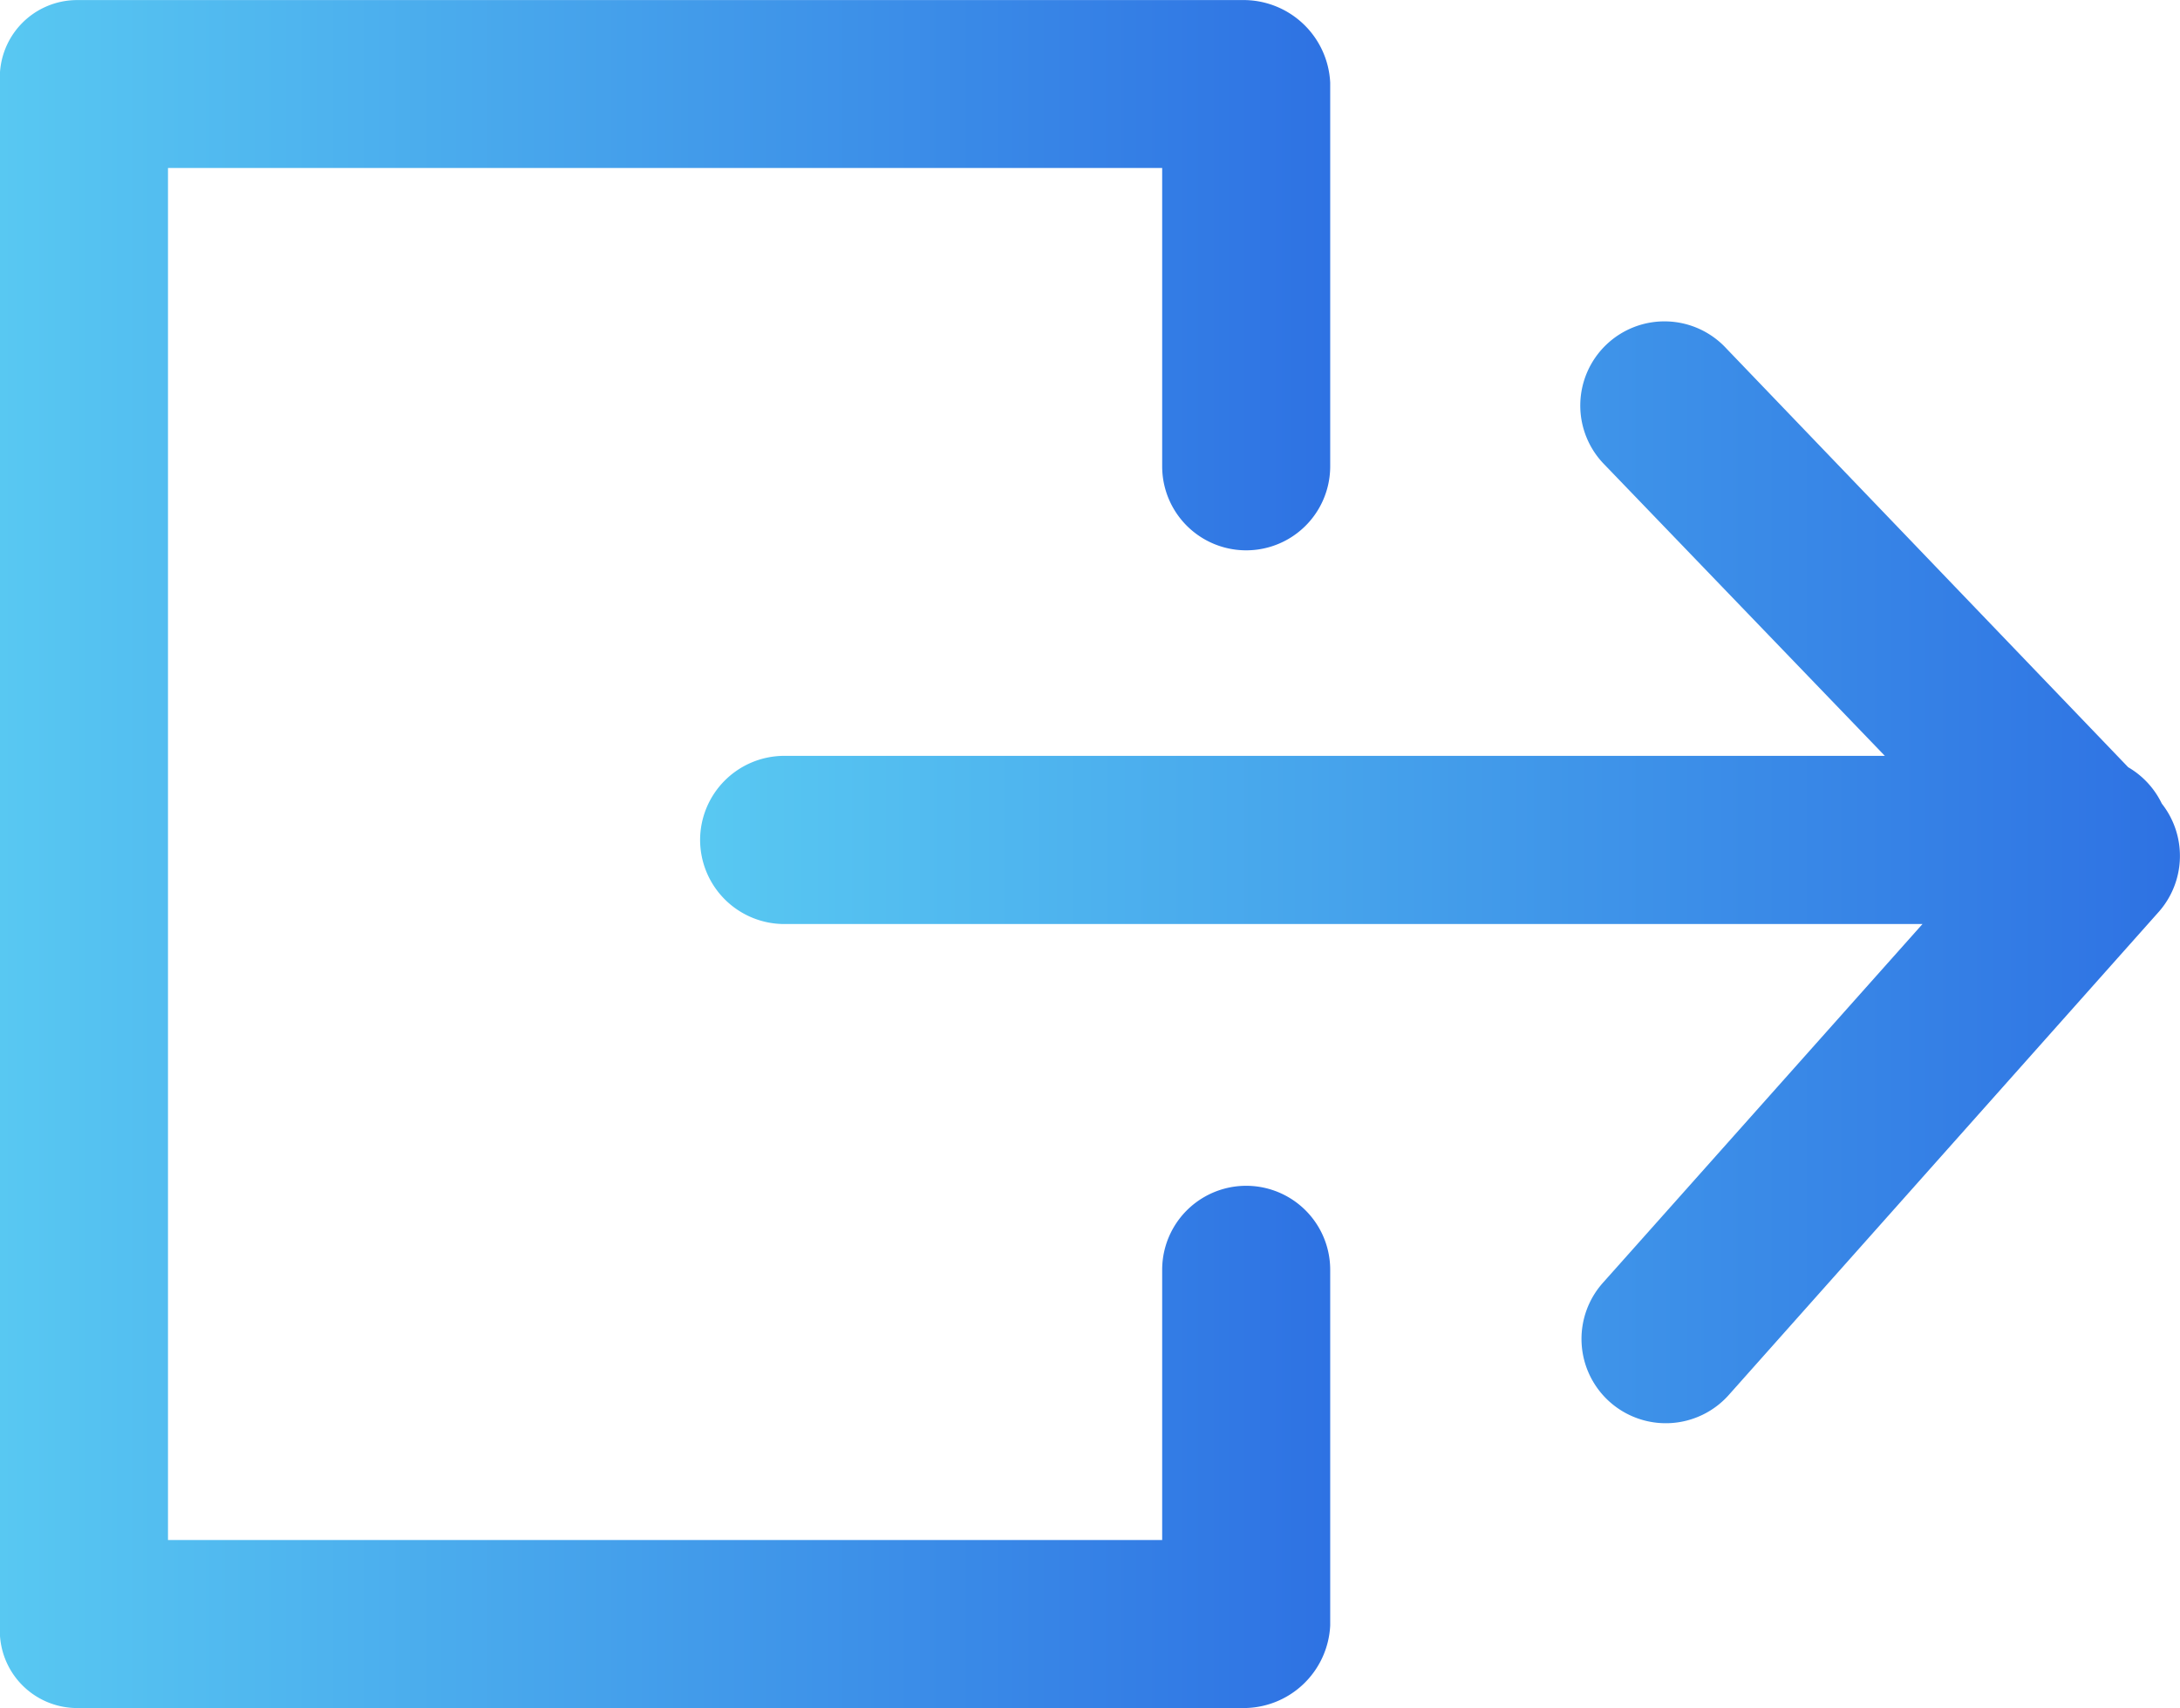 <svg xmlns="http://www.w3.org/2000/svg" xmlns:xlink="http://www.w3.org/1999/xlink" viewBox="0 0 59.913 46.948">
  <defs>
    <style>
      .cls-1 {
        fill: url(#linear-gradient);
      }
    </style>
    <linearGradient id="linear-gradient" x1="0.5" x2="0.5" y2="1" gradientUnits="objectBoundingBox">
      <stop offset="0" stop-color="#2e72e3"/>
      <stop offset="1" stop-color="#58c8f2"/>
    </linearGradient>
  </defs>
  <g id="share-arrow" transform="translate(59.913) rotate(90)">
    <g id="Group_29" data-name="Group 29" transform="translate(0 0)">
      <path id="Path_47" data-name="Path 47" class="cls-1" d="M92.405,171.954H82.63a2.309,2.309,0,0,0,0,4.618h7.427v27.323H52.345V176.572h8.2a2.309,2.309,0,0,0,0-4.618H50a2.385,2.385,0,0,0-2.271,2.424V206.4A2.126,2.126,0,0,0,50,208.512H92.405a2.126,2.126,0,0,0,2.271-2.116V174.378A2.385,2.385,0,0,0,92.405,171.954Z" transform="translate(-47.727 -148.599)"/>
      <path id="Path_48" data-name="Path 48" class="cls-1" d="M127.218,40.672a2.316,2.316,0,0,0,2.309-2.309V7.077l9.851,8.774a2.317,2.317,0,1,0,3.079-3.463L129.18.573A2.323,2.323,0,0,0,126.217.5a2.324,2.324,0,0,0-1,.924L113.71,12.464a2.314,2.314,0,1,0,3.194,3.348l8-7.7V38.363A2.316,2.316,0,0,0,127.218,40.672Z" transform="translate(-104.128 0)"/>
    </g>
  </g>
</svg>
